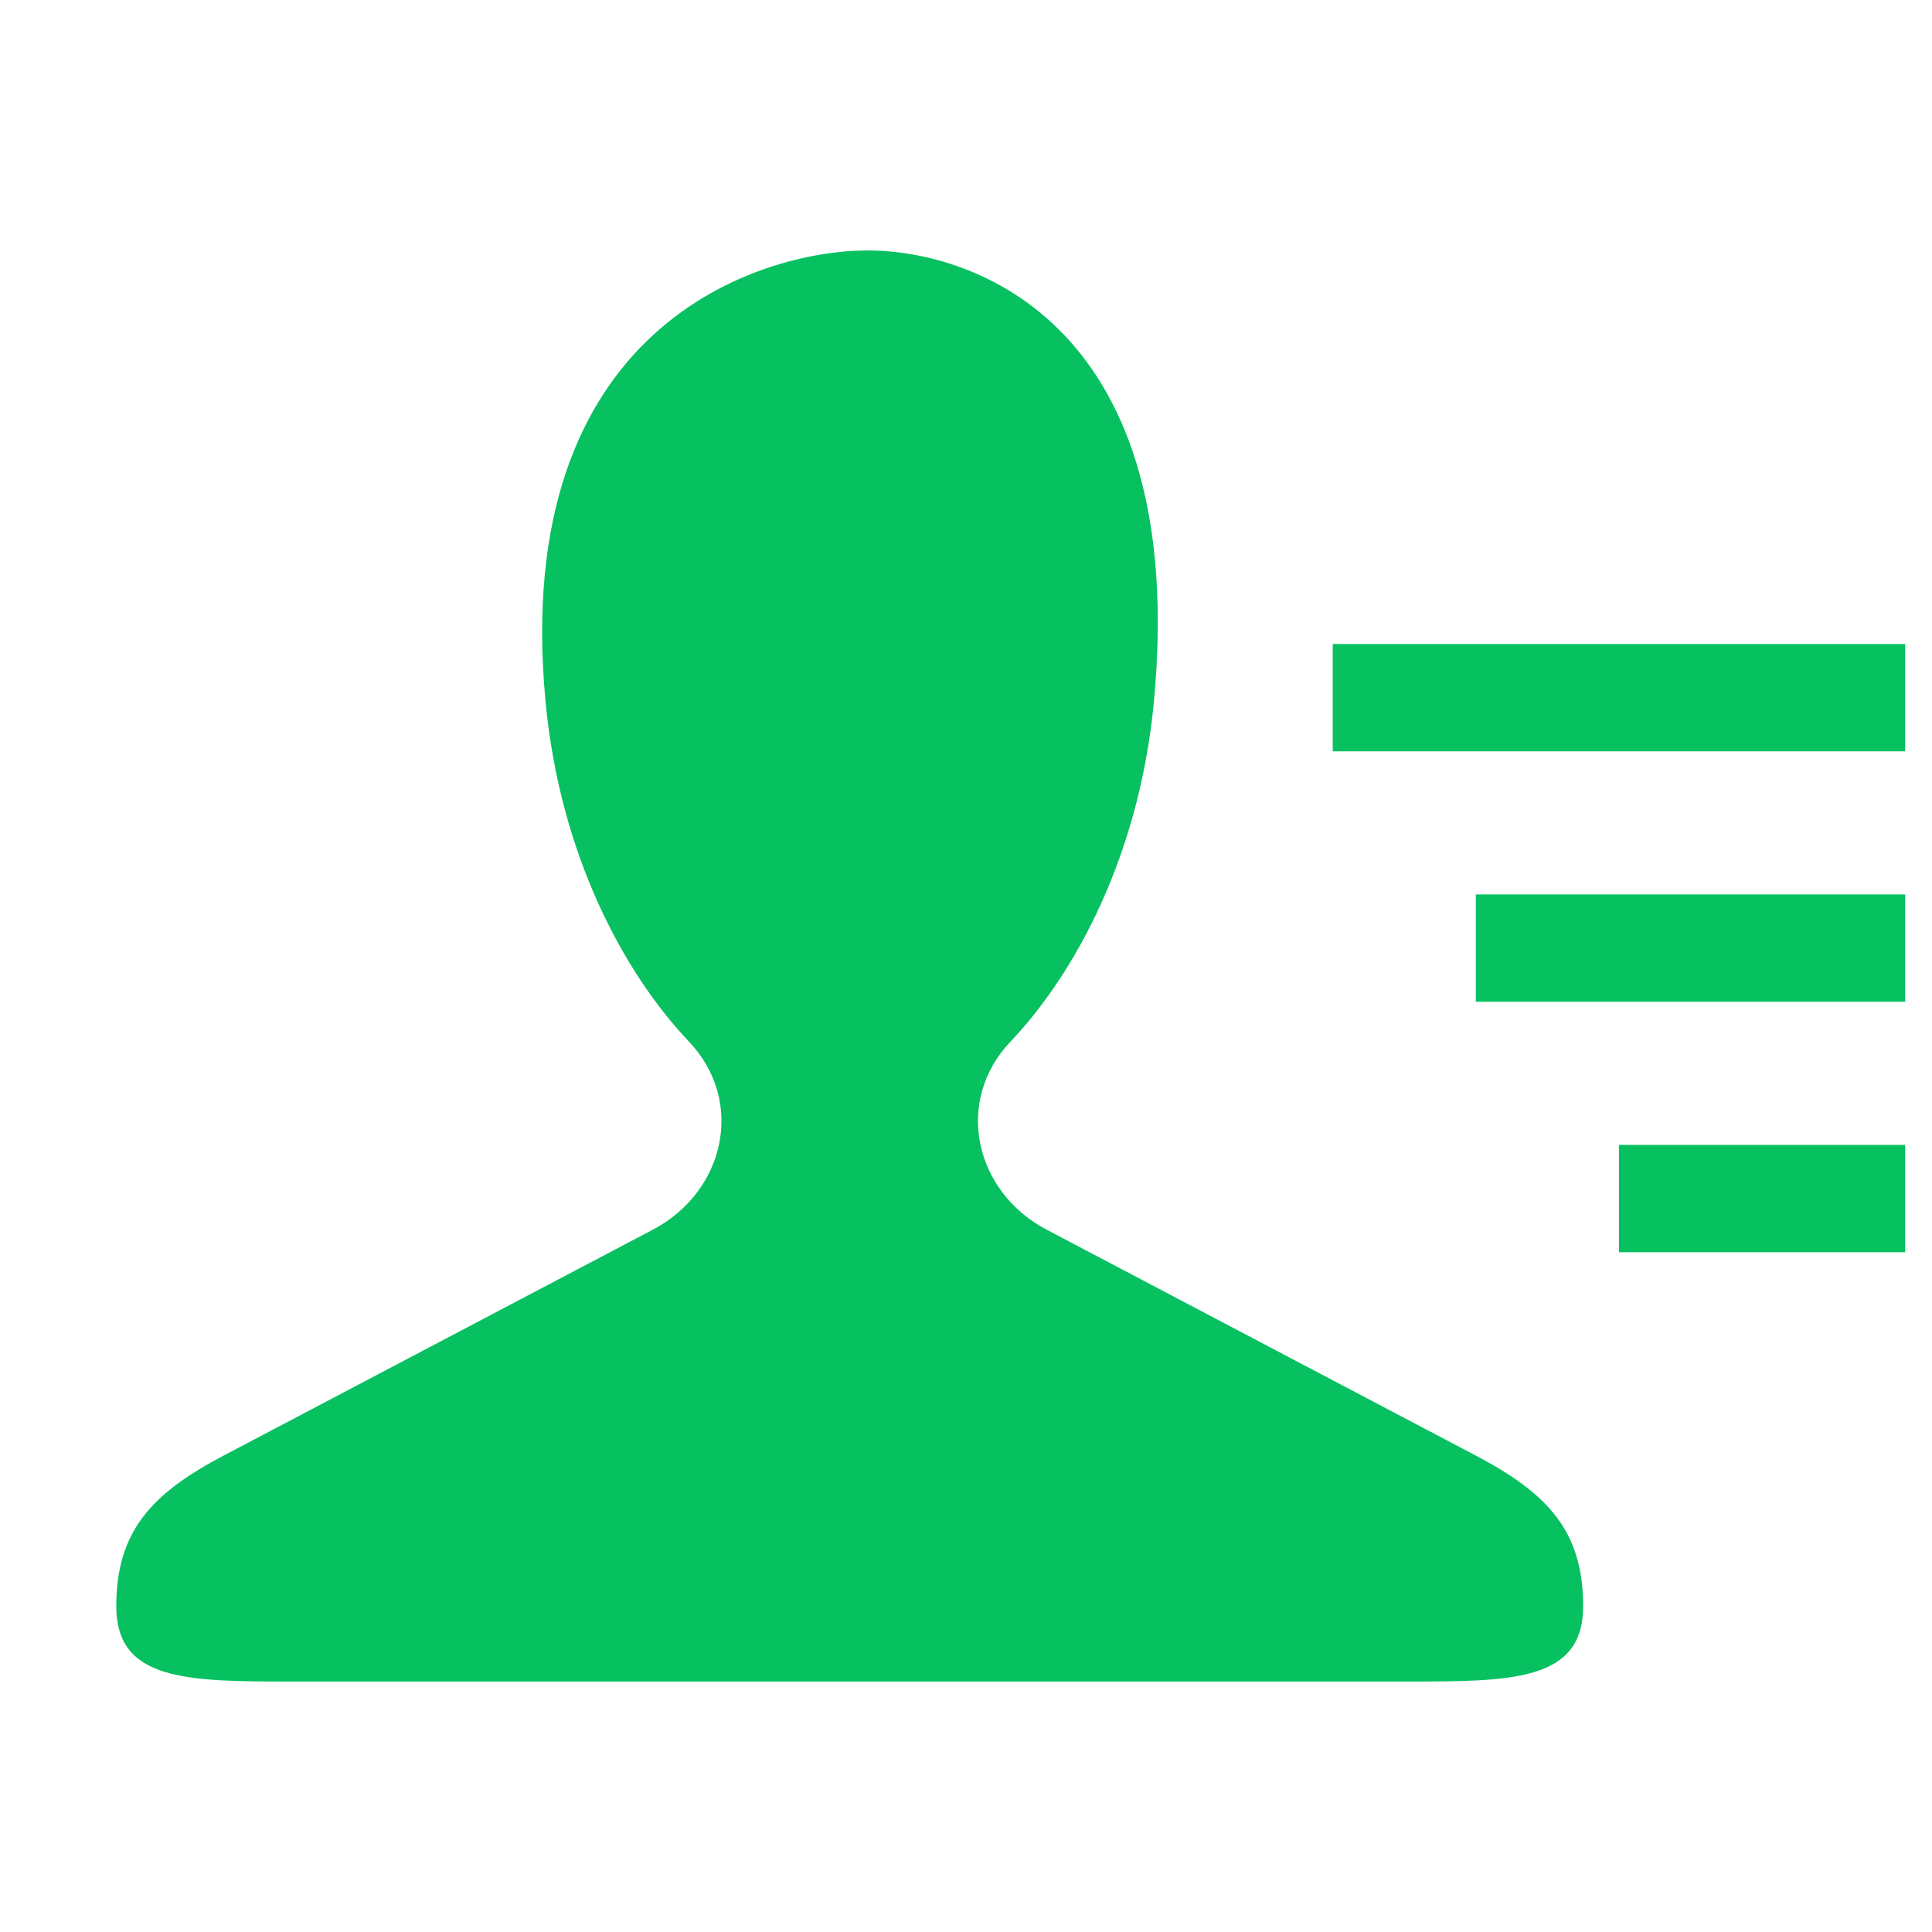 <svg width="27" height="27" viewBox="0 0 27 27" fill="none" xmlns="http://www.w3.org/2000/svg">
<path fill-rule="evenodd" clip-rule="evenodd" d="M12.125 3.5C10.625 3.5 7.125 4.553 7.625 9.816C7.827 11.94 8.714 13.593 9.625 14.553C10.425 15.395 10.125 16.658 9.125 17.184L3.125 20.342C2.125 20.868 1.625 21.395 1.625 22.447C1.625 23.5 2.625 23.5 4.125 23.5H12.125H19.625C21.125 23.5 22.125 23.5 22.125 22.447C22.125 21.395 21.625 20.868 20.625 20.342L14.625 17.184C13.625 16.658 13.325 15.395 14.125 14.553C15.036 13.593 15.923 11.94 16.125 9.816C16.625 4.553 13.625 3.5 12.125 3.5Z" fill="#07C160"/>
<line x1="18.625" y1="9.75" x2="26.625" y2="9.75" stroke="#07C160" stroke-width="1.5"/>
<line x1="20.625" y1="13.25" x2="26.625" y2="13.25" stroke="#07C160" stroke-width="1.5"/>
<line x1="22.625" y1="16.75" x2="26.625" y2="16.75" stroke="#07C160" stroke-width="1.5"/>

</svg>
